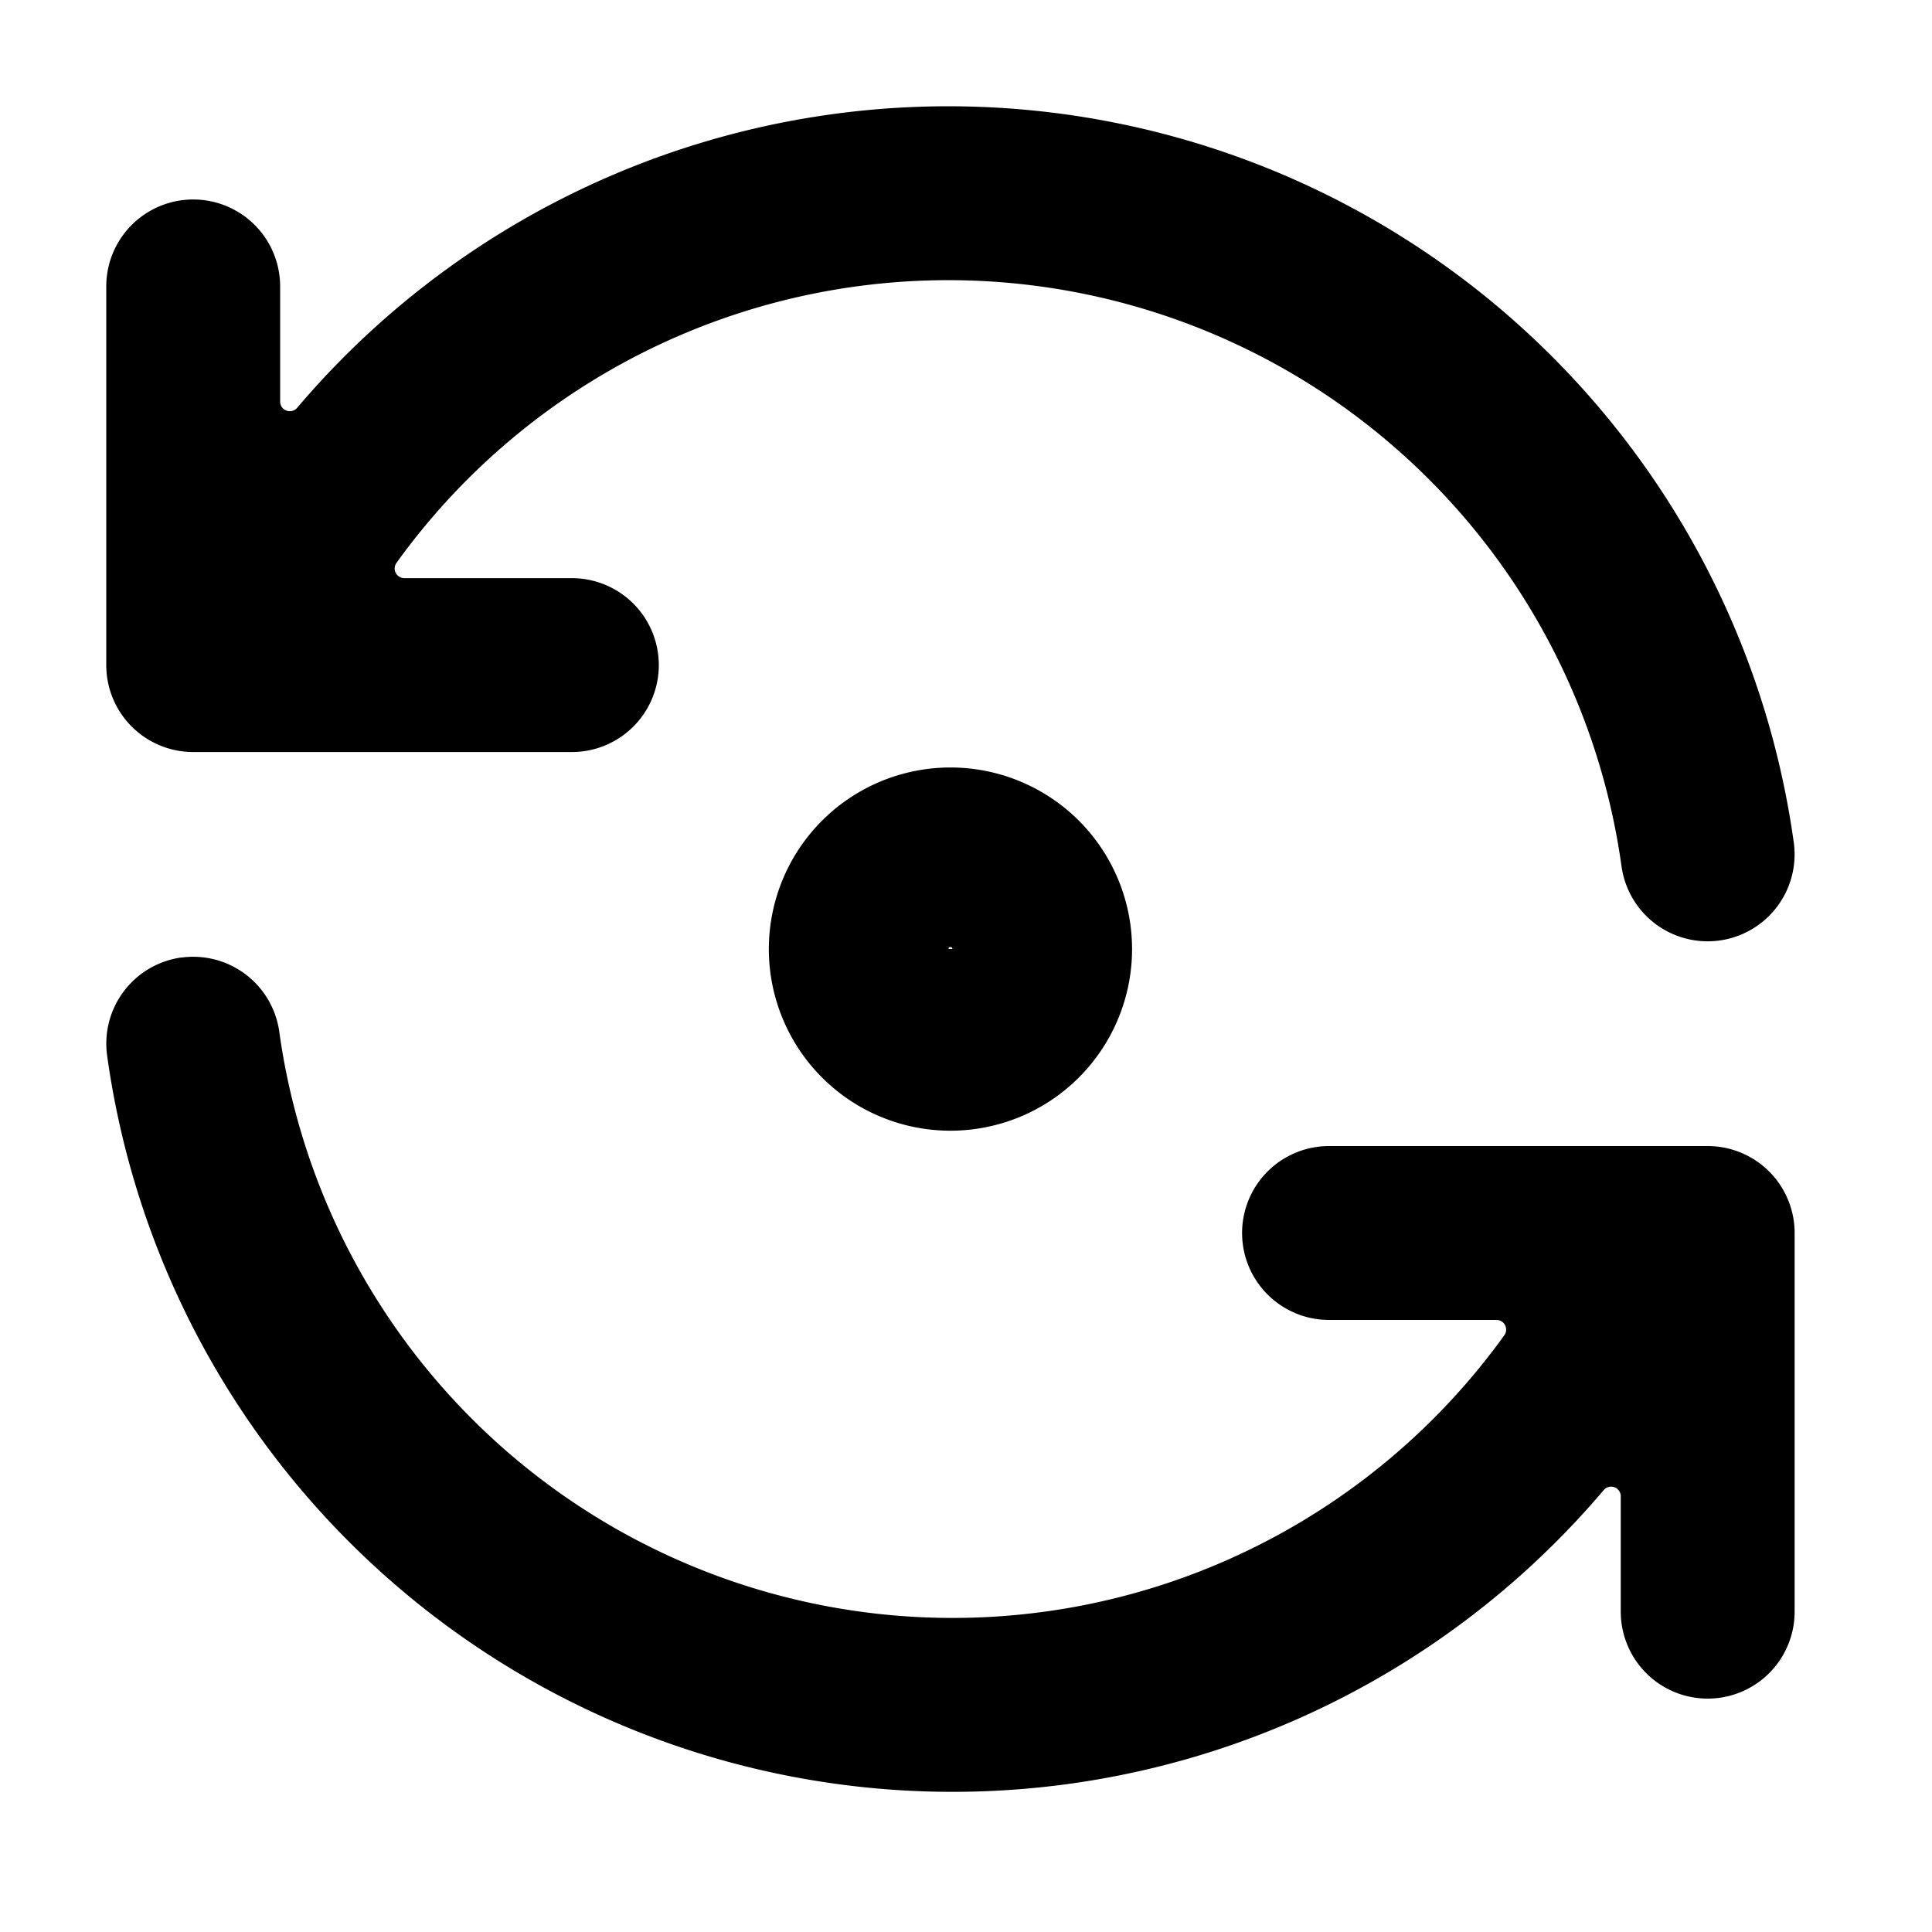 <svg viewBox="0 0 20 20" fill="none" xmlns="http://www.w3.org/2000/svg">
  <path fill-rule="evenodd" clip-rule="evenodd" d="M5.396 2.285a8.837 8.837 0 0 1 13.173 6.436.9.9 0 1 1-1.783.247A7.037 7.037 0 0 0 4.105 5.826a.1.1 0 0 0 .081.159H5.92a.9.9 0 1 1 0 1.8H2a.9.9 0 0 1-.9-.9v-3.92a.9.9 0 0 1 1.8 0v1.192a.1.1 0 0 0 .176.065 8.836 8.836 0 0 1 2.32-1.937Zm2.563 7.54a1.88 1.88 0 1 1 3.76 0 1.88 1.88 0 0 1-3.76 0Zm-6.083.088a.9.9 0 0 1 1.015.767 7.037 7.037 0 0 0 12.682 3.142.1.1 0 0 0-.082-.158h-1.733a.9.9 0 1 1 0-1.8h3.41a.93.93 0 0 1 .04 0h.47a.9.9 0 0 1 .9.9v3.92a.9.9 0 1 1-1.8 0V15.49a.1.1 0 0 0-.177-.064 8.834 8.834 0 0 1-12.958.564 8.837 8.837 0 0 1-2.534-5.063.9.9 0 0 1 .767-1.015Zm7.983-.088V9.82l-.002-.005a.019.019 0 0 0-.004-.006.019.019 0 0 0-.006-.004h-.002l-.004-.001h-.006l-.005.001a.019.019 0 0 0-.006.004.019.019 0 0 0-.004.006.028.028 0 0 0-.001.005v.003l.04.001Z" fill="currentColor"/>
</svg>
